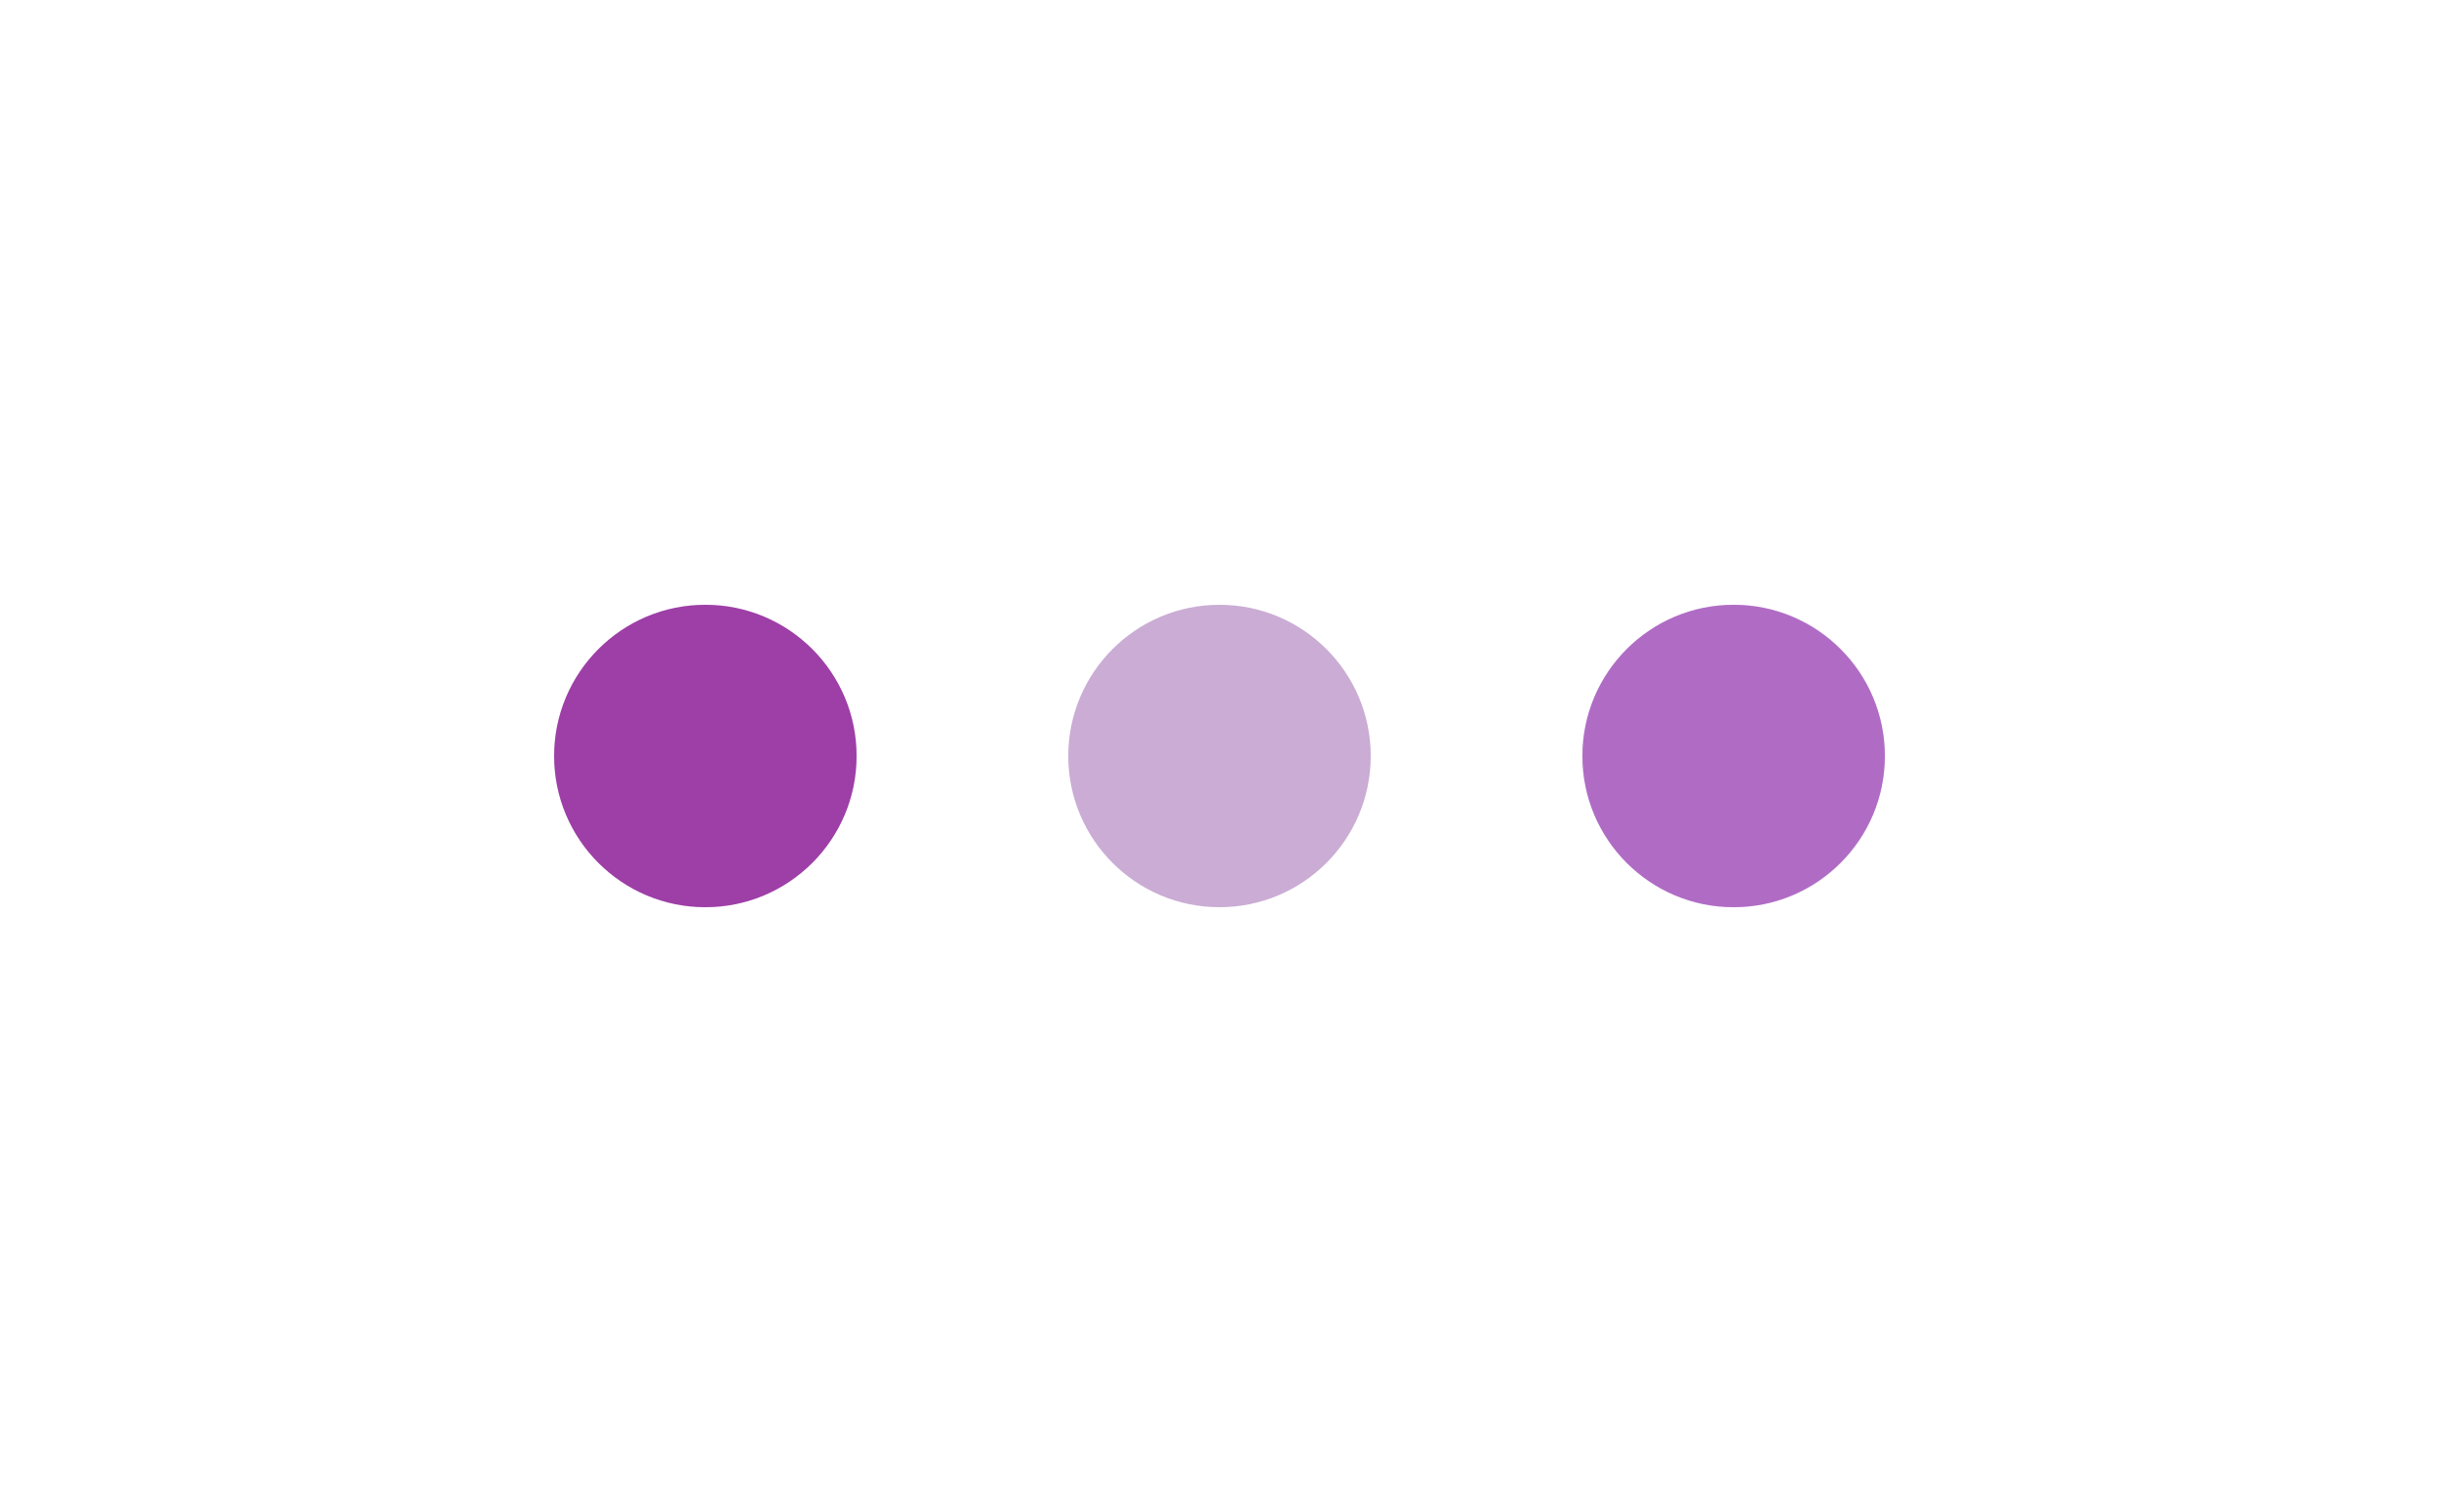 <?xml version="1.0" encoding="utf-8"?>
<svg xmlns="http://www.w3.org/2000/svg" xmlns:xlink="http://www.w3.org/1999/xlink" style="margin: auto; background: none; display: block; shape-rendering: auto;" width="200px" height="124px" viewBox="0 0 100 100" preserveAspectRatio="xMidYMid">
<circle cx="84" cy="50" r="10" fill="#e4d8eb">
    <animate attributeName="r" repeatCount="indefinite" dur="0.391s" calcMode="spline" keyTimes="0;1" values="7;0" keySplines="0 0.5 0.5 1" begin="0s"></animate>
    <animate attributeName="fill" repeatCount="indefinite" dur="1.562s" calcMode="discrete" keyTimes="0;0.25;0.5;0.75;1" values="#e4d8eb;#9e3ea7;#b06cc5;#caacd4;#e4d8eb" begin="0s"></animate>
</circle><circle cx="16" cy="50" r="10" fill="#e4d8eb">
  <animate attributeName="r" repeatCount="indefinite" dur="1.562s" calcMode="spline" keyTimes="0;0.25;0.5;0.75;1" values="0;0;7;7;7" keySplines="0 0.5 0.5 1;0 0.5 0.5 1;0 0.5 0.5 1;0 0.5 0.5 1" begin="0s"></animate>
  <animate attributeName="cx" repeatCount="indefinite" dur="1.562s" calcMode="spline" keyTimes="0;0.25;0.5;0.75;1" values="16;16;16;50;84" keySplines="0 0.5 0.5 1;0 0.5 0.5 1;0 0.5 0.5 1;0 0.5 0.5 1" begin="0s"></animate>
</circle><circle cx="50" cy="50" r="10" fill="#caacd4">
  <animate attributeName="r" repeatCount="indefinite" dur="1.562s" calcMode="spline" keyTimes="0;0.25;0.5;0.75;1" values="0;0;7;7;7" keySplines="0 0.5 0.5 1;0 0.5 0.5 1;0 0.5 0.5 1;0 0.5 0.5 1" begin="-0.391s"></animate>
  <animate attributeName="cx" repeatCount="indefinite" dur="1.562s" calcMode="spline" keyTimes="0;0.25;0.5;0.75;1" values="16;16;16;50;84" keySplines="0 0.5 0.5 1;0 0.5 0.5 1;0 0.5 0.5 1;0 0.5 0.5 1" begin="-0.391s"></animate>
</circle><circle cx="84" cy="50" r="10" fill="#b06cc5">
  <animate attributeName="r" repeatCount="indefinite" dur="1.562s" calcMode="spline" keyTimes="0;0.25;0.5;0.75;1" values="0;0;7;7;7" keySplines="0 0.5 0.5 1;0 0.5 0.5 1;0 0.5 0.5 1;0 0.5 0.5 1" begin="-0.781s"></animate>
  <animate attributeName="cx" repeatCount="indefinite" dur="1.562s" calcMode="spline" keyTimes="0;0.25;0.5;0.75;1" values="16;16;16;50;84" keySplines="0 0.5 0.5 1;0 0.5 0.5 1;0 0.5 0.5 1;0 0.5 0.5 1" begin="-0.781s"></animate>
</circle><circle cx="16" cy="50" r="10" fill="#9e3ea7">
  <animate attributeName="r" repeatCount="indefinite" dur="1.562s" calcMode="spline" keyTimes="0;0.25;0.5;0.75;1" values="0;0;7;7;7" keySplines="0 0.5 0.5 1;0 0.5 0.5 1;0 0.5 0.5 1;0 0.5 0.5 1" begin="-1.172s"></animate>
  <animate attributeName="cx" repeatCount="indefinite" dur="1.562s" calcMode="spline" keyTimes="0;0.25;0.5;0.75;1" values="16;16;16;50;84" keySplines="0 0.5 0.5 1;0 0.5 0.5 1;0 0.5 0.5 1;0 0.5 0.5 1" begin="-1.172s"></animate>
</circle>
</svg>